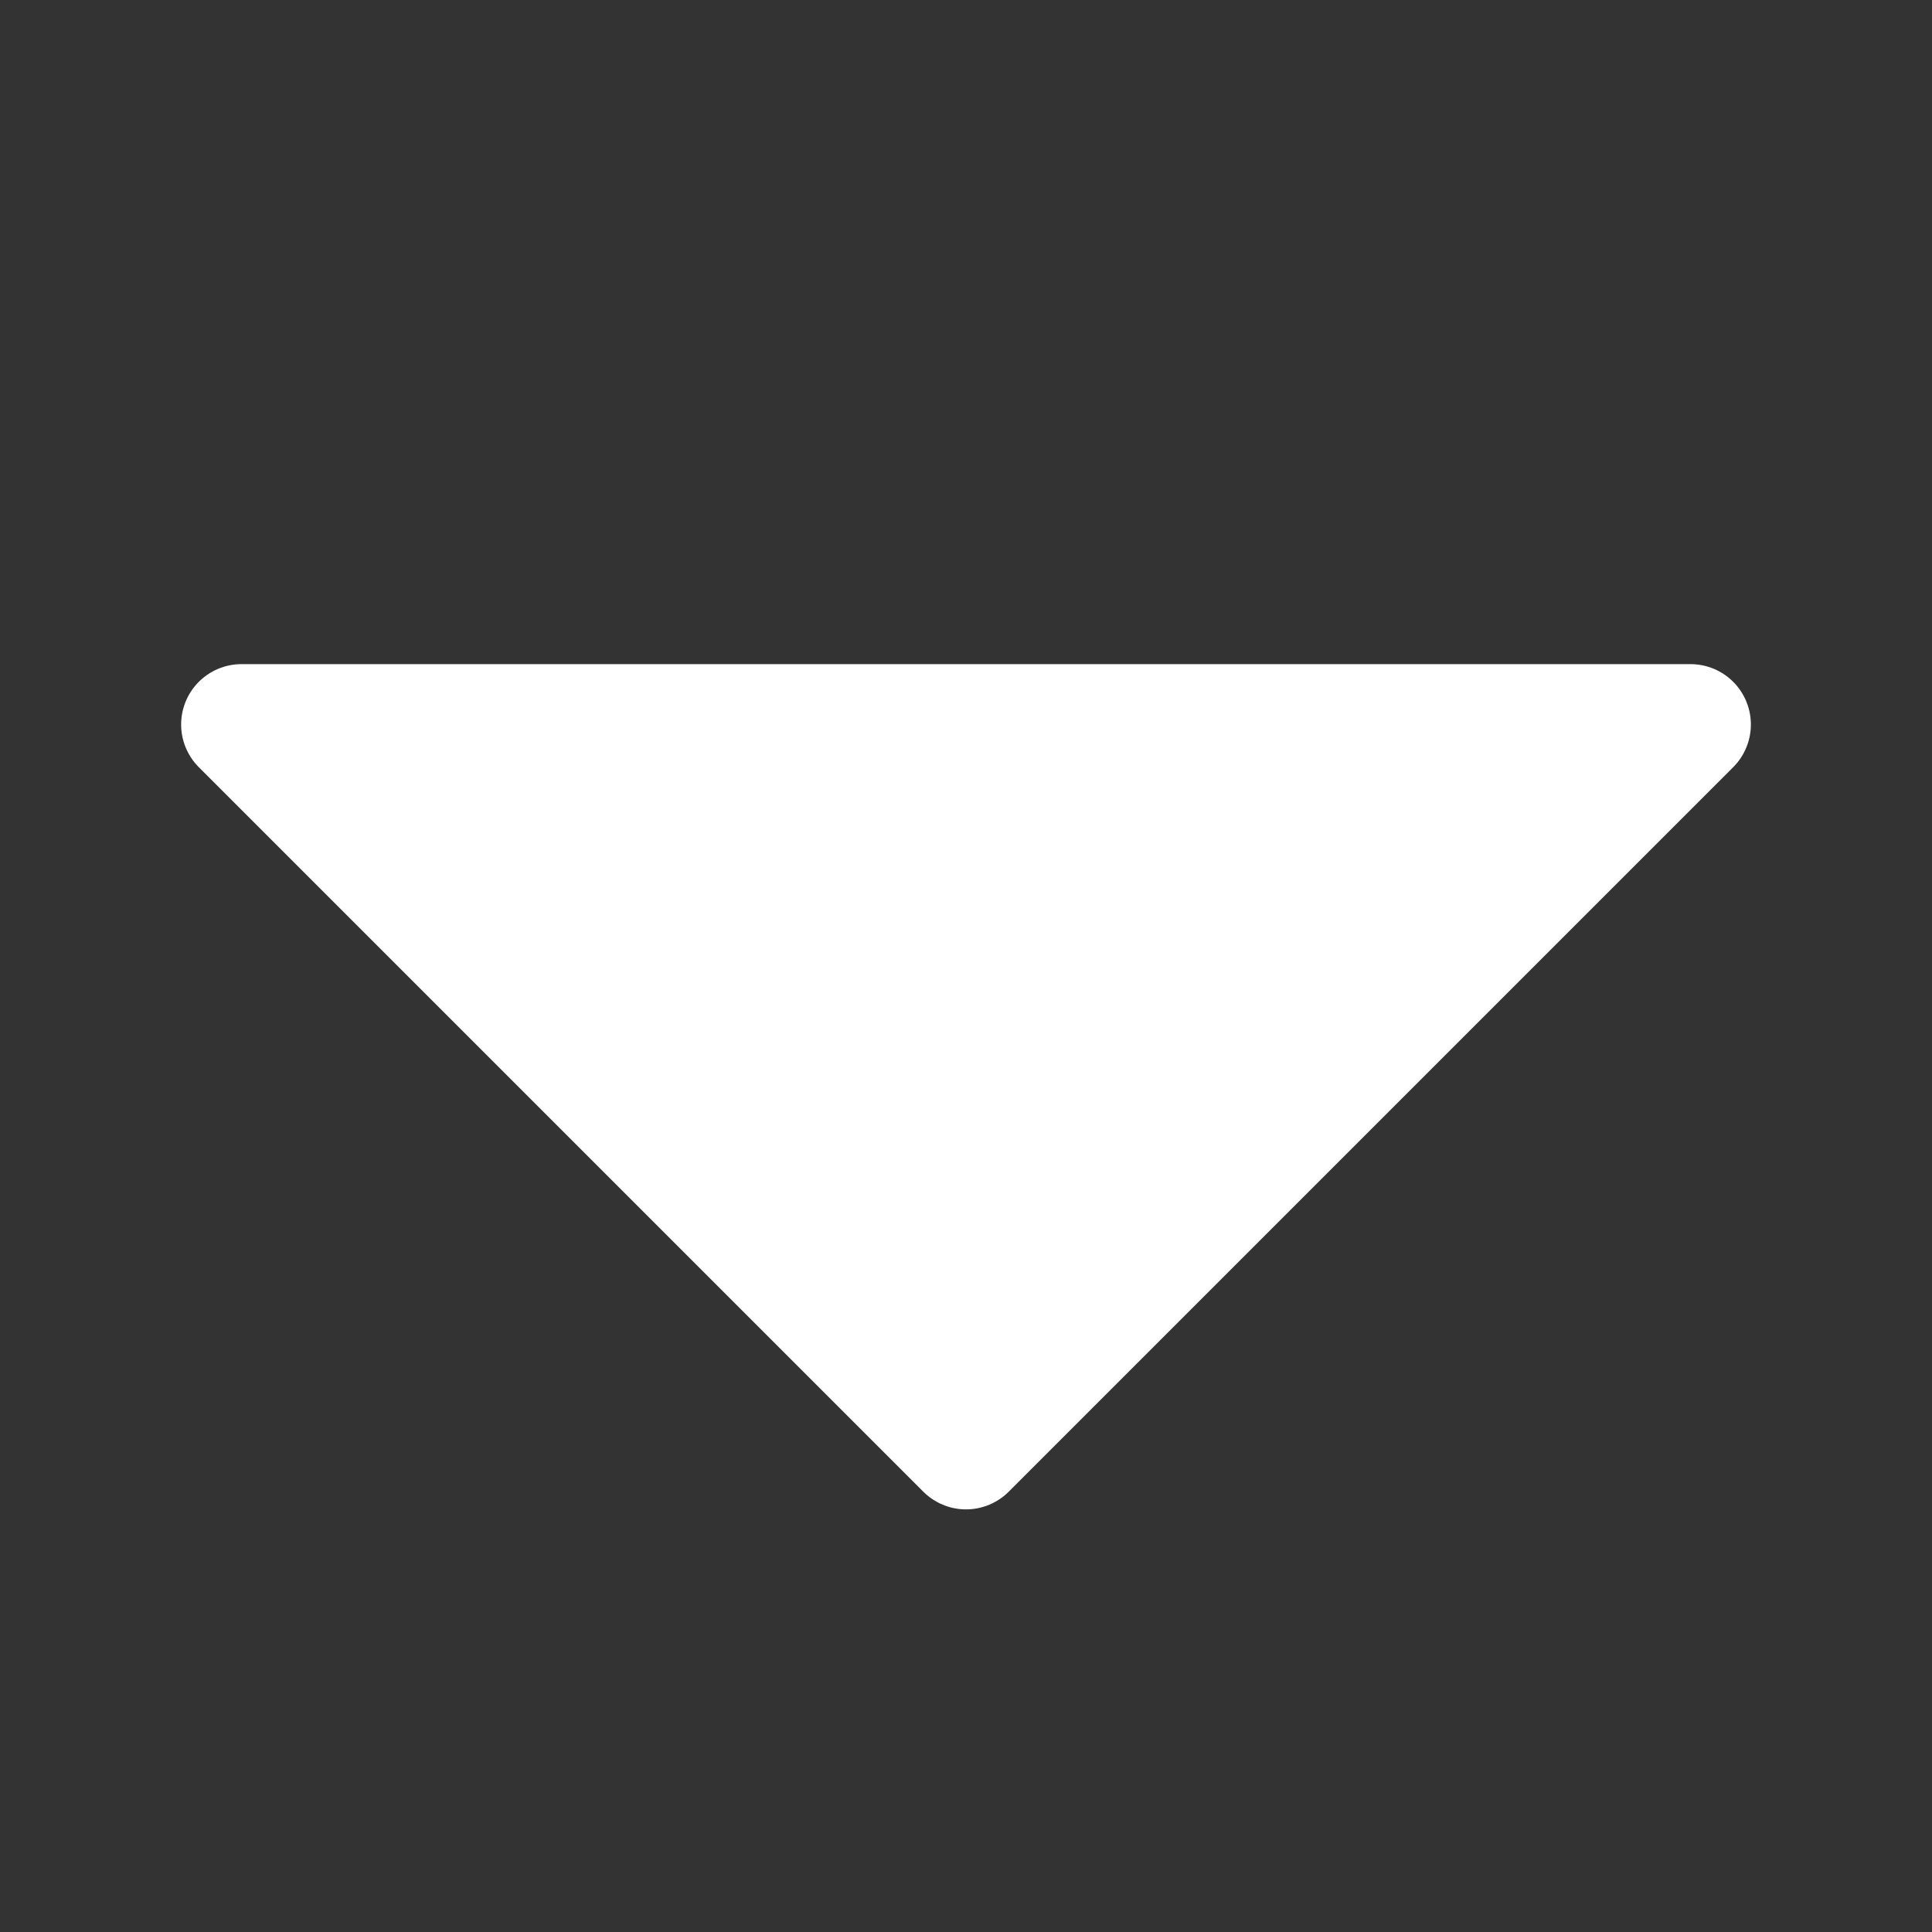 <svg xmlns="http://www.w3.org/2000/svg" xmlns:xlink="http://www.w3.org/1999/xlink" width="16" height="16" viewBox="0 0 16 16"><rect x="0" y="0" width="16" height="16" fill="#333333" stroke="none"/><defs><style>.a{fill:none;}.b{clip-path:url(#a);}.c{fill:#fff;stroke:#fff;stroke-linejoin:round;}</style><clipPath id="a"><rect class="a" width="16" height="16" transform="translate(0 -36)"/></clipPath></defs><g class="b" transform="translate(-20) rotate(90)"><path class="c" d="M9-34l6,6L9-22Z" transform="translate(-3)"/></g></svg>